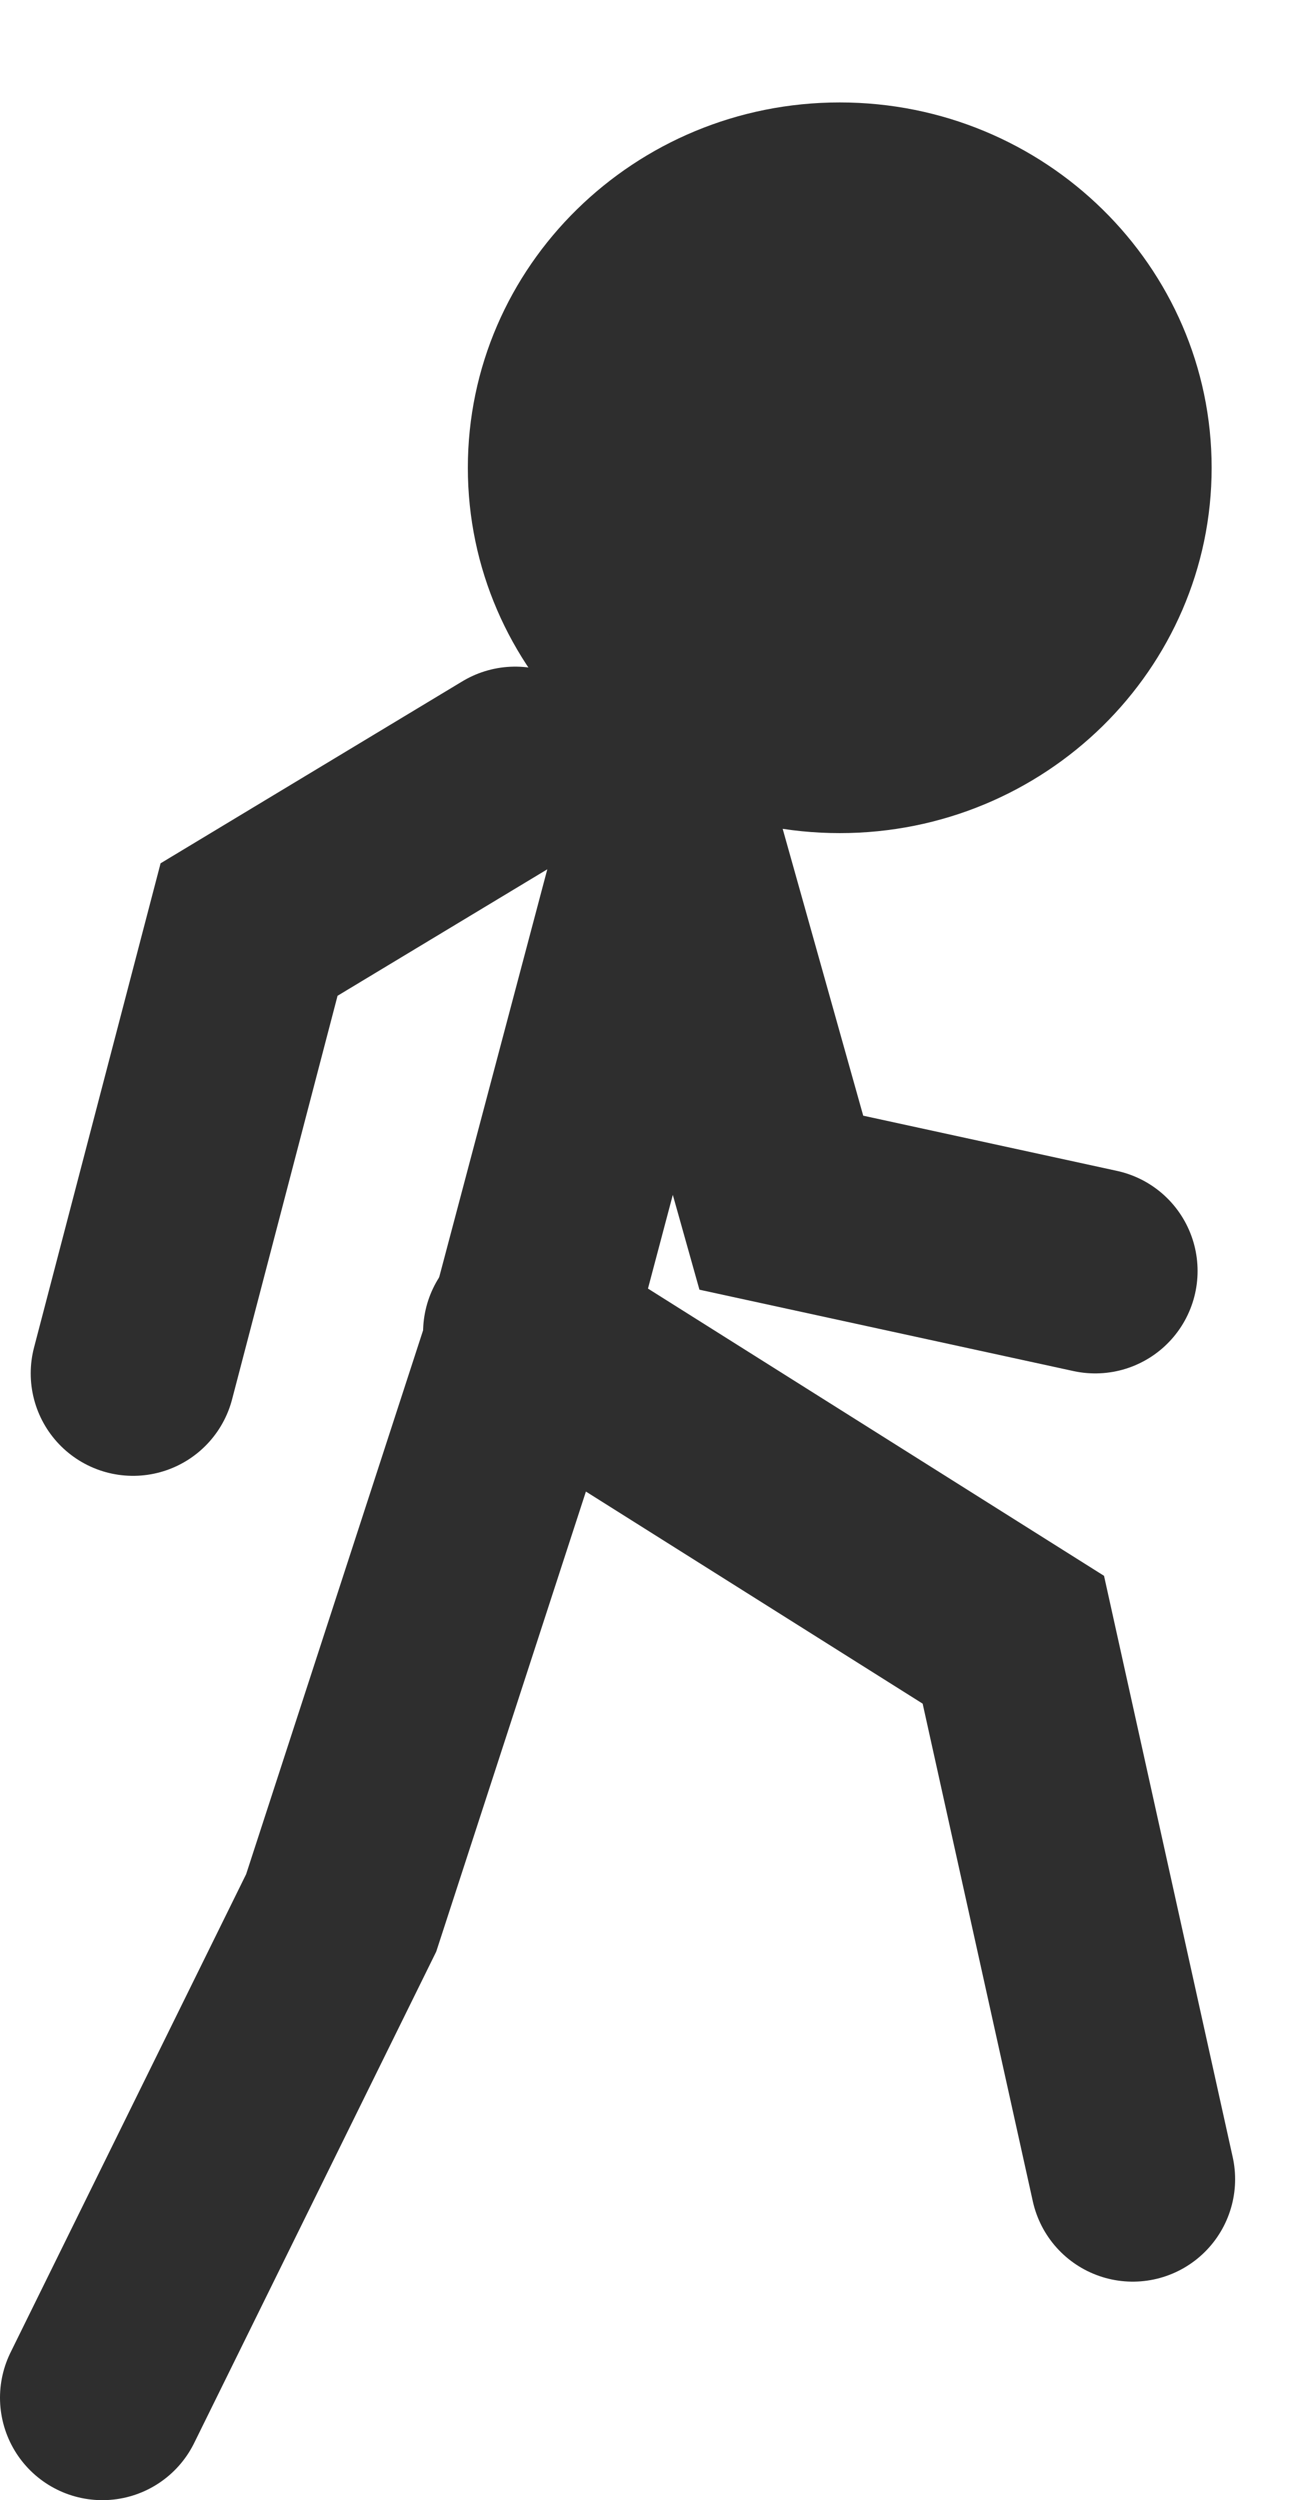 <svg version="1.1" width="19.256" height="36.612" viewBox="0.8 -1.012 19.256 36.612" xmlns="http://www.w3.org/2000/svg" xmlns:xlink="http://www.w3.org/1999/xlink">
  <!-- Exported by Scratch - http://scratch.mit.edu/ -->
  <path id="ID0.6086816429160535" fill="#2E2E2E" stroke="none" d="M 13.106 0.488 C 14.61 0.488 15.972 1.087 16.959 2.056 C 17.945 3.024 18.556 4.362 18.556 5.838 C 18.556 7.314 17.945 8.651 16.959 9.62 C 15.972 10.588 14.61 11.188 13.106 11.188 C 11.602 11.188 10.24 10.588 9.253 9.62 C 8.266 8.651 7.656 7.314 7.656 5.838 C 7.656 4.362 8.266 3.024 9.253 2.056 C 10.24 1.087 11.602 0.488 13.106 0.488 Z " stroke-width="1.023"/>
  <path id="ID0.23041497357189655" fill="none" stroke="#2E2E2E" stroke-width="3" stroke-linecap="round" d="M 11.65 6.9 L 8.6 18.4 L 5.8 27 L 2.3 34.1 "/>
  <path id="ID0.7865429394878447" fill="none" stroke="#2E2E2E" stroke-width="3" stroke-linecap="round" d="M 8.5 18.5 L 15.65 23 L 17.4 30.9 "/>
  <path id="ID0.45581132266670465" fill="none" stroke="#2E2E2E" stroke-width="3" stroke-linecap="round" d="M 8.35 10.25 L 4.45 12.6 L 2.75 19.1 "/>
  <path id="ID0.744470130186528" fill="none" stroke="#2E2E2E" stroke-width="3" stroke-linecap="round" d="M 10.55 10.55 L 12.25 16.6 L 16.85 17.6 "/>
</svg>